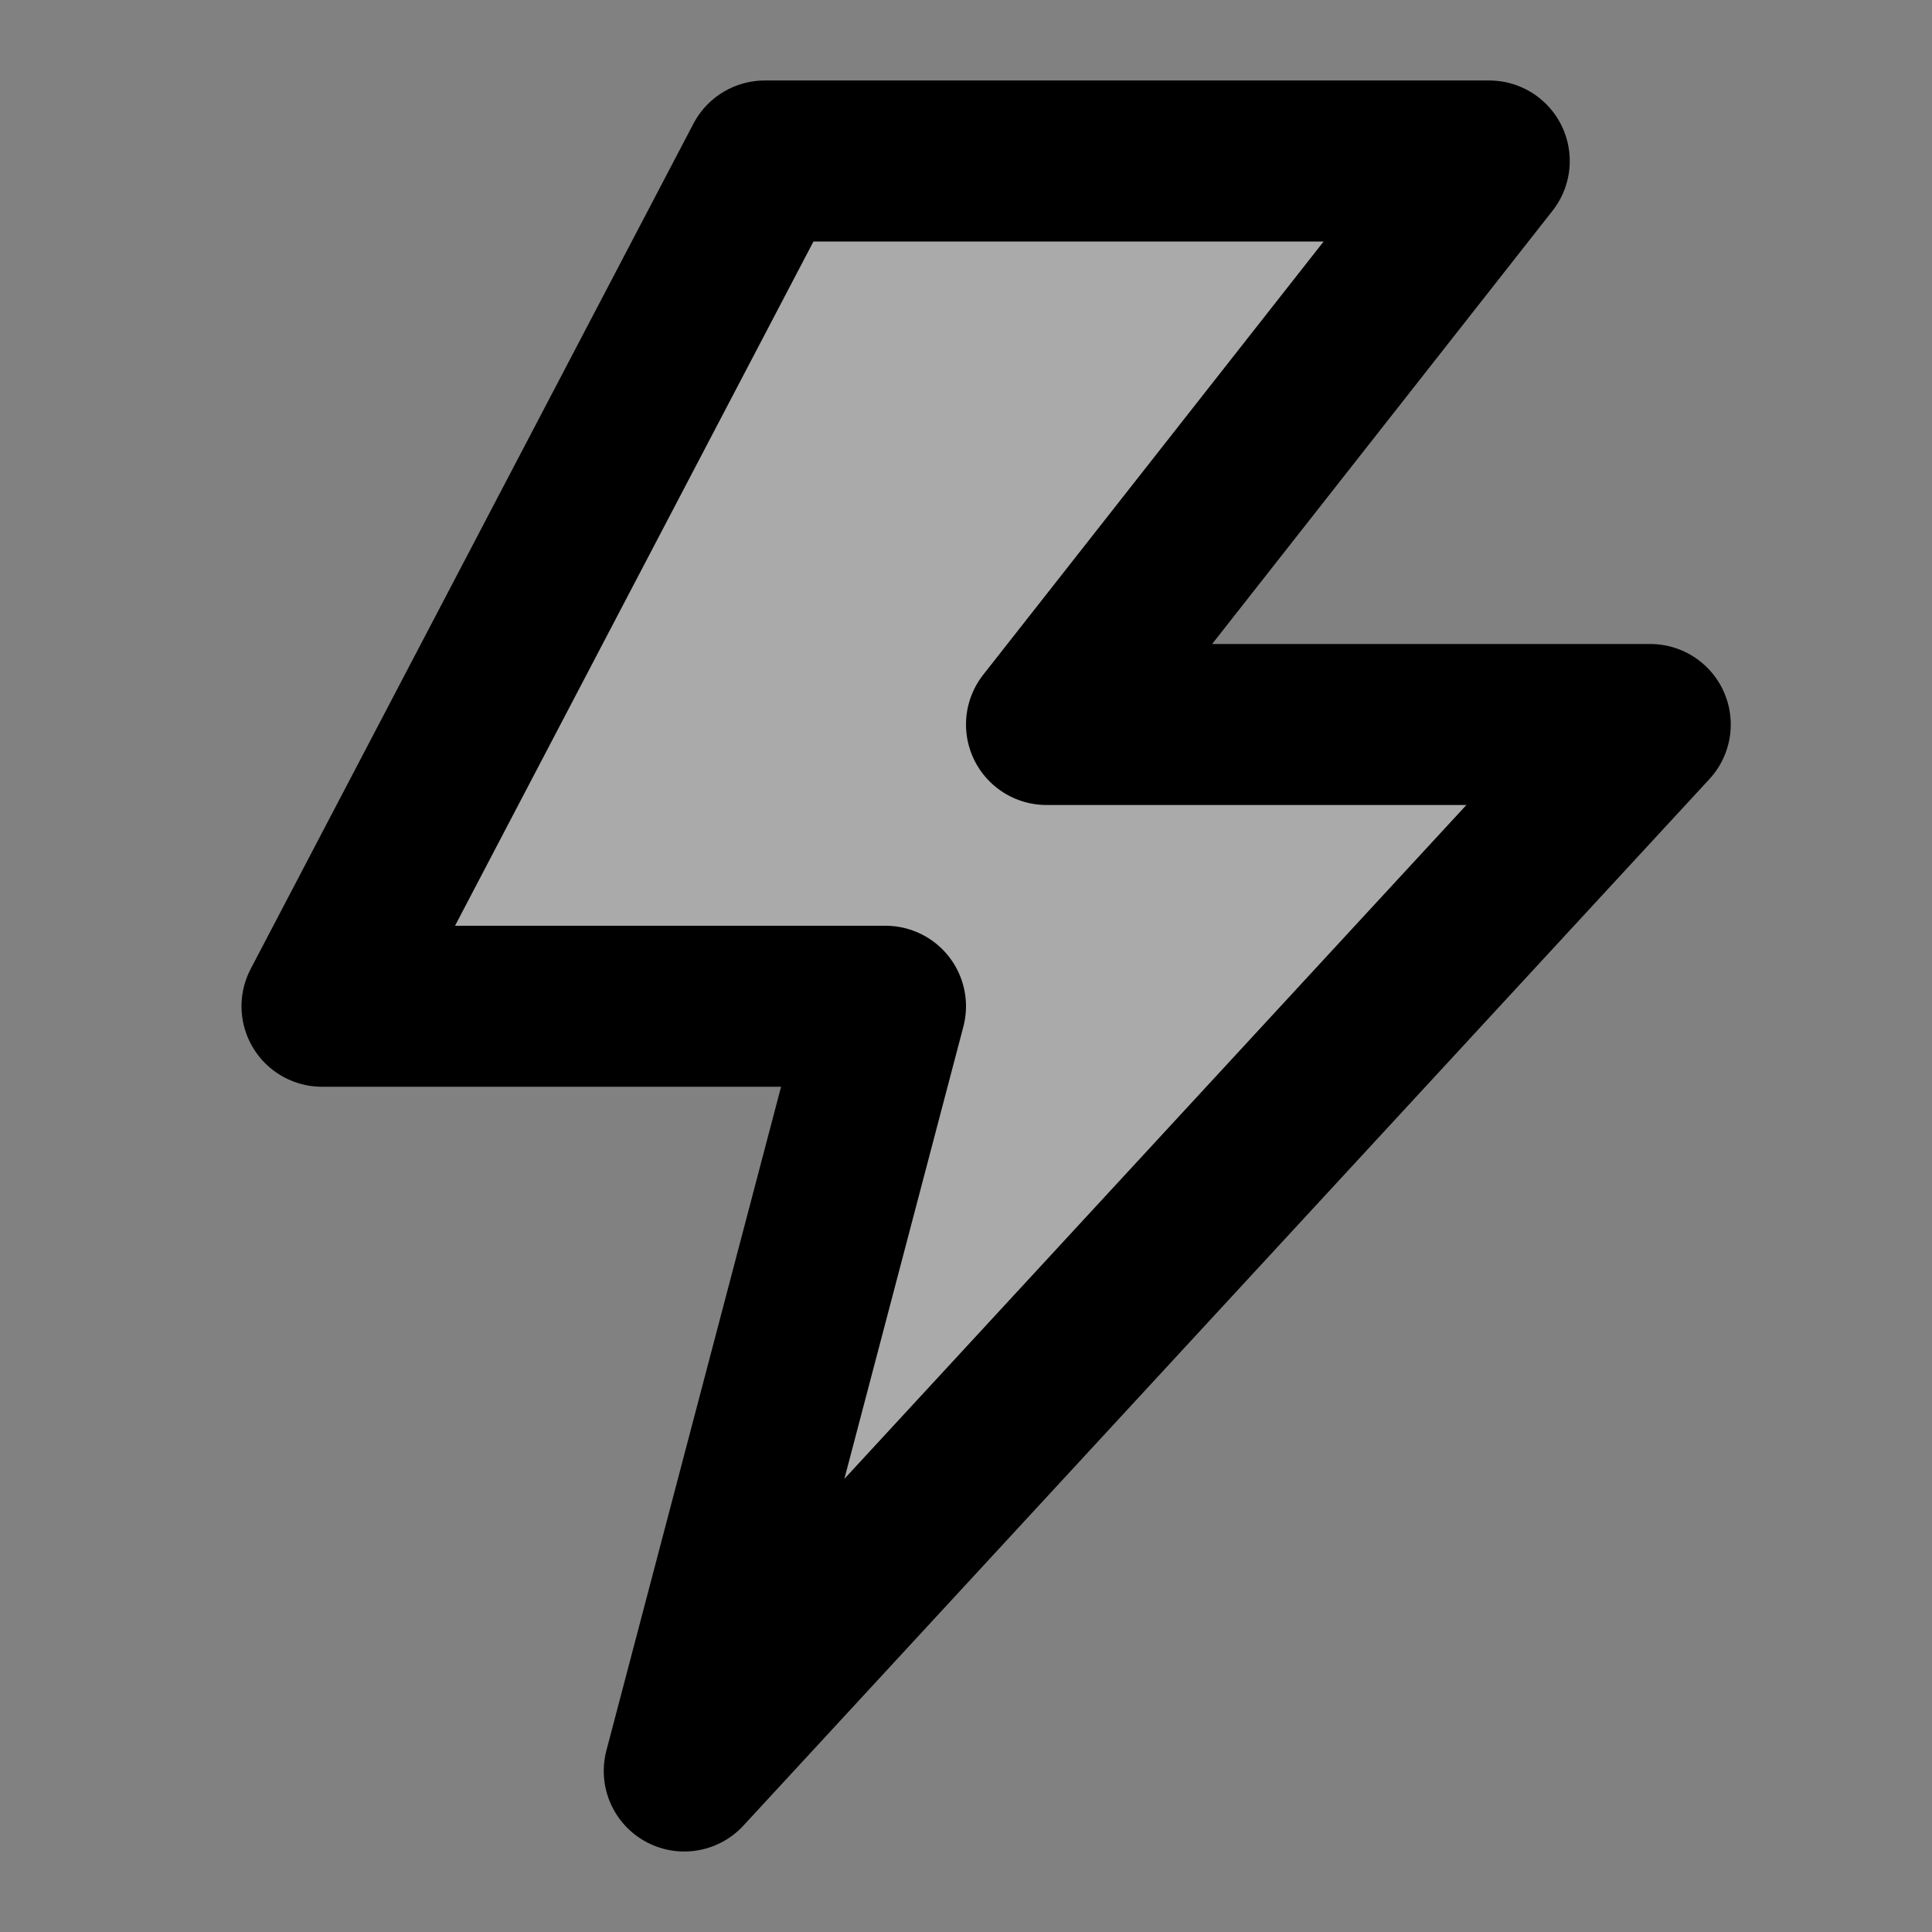 <svg width="48" height="48" viewBox="0 0 48 48" fill="none" xmlns="http://www.w3.org/2000/svg">
<rect x="0" y="0" width="48" height="48" fill="#808080" stroke="none"/>
<rect width="48" height="48" fill="white" fill-opacity="0.01"/>
<path d="M19 4H37L26 18H41L17 44L22 25H8L19 4Z" fill="#aaa" stroke="black" stroke-width="4" stroke-linejoin="round"/>
</svg>
